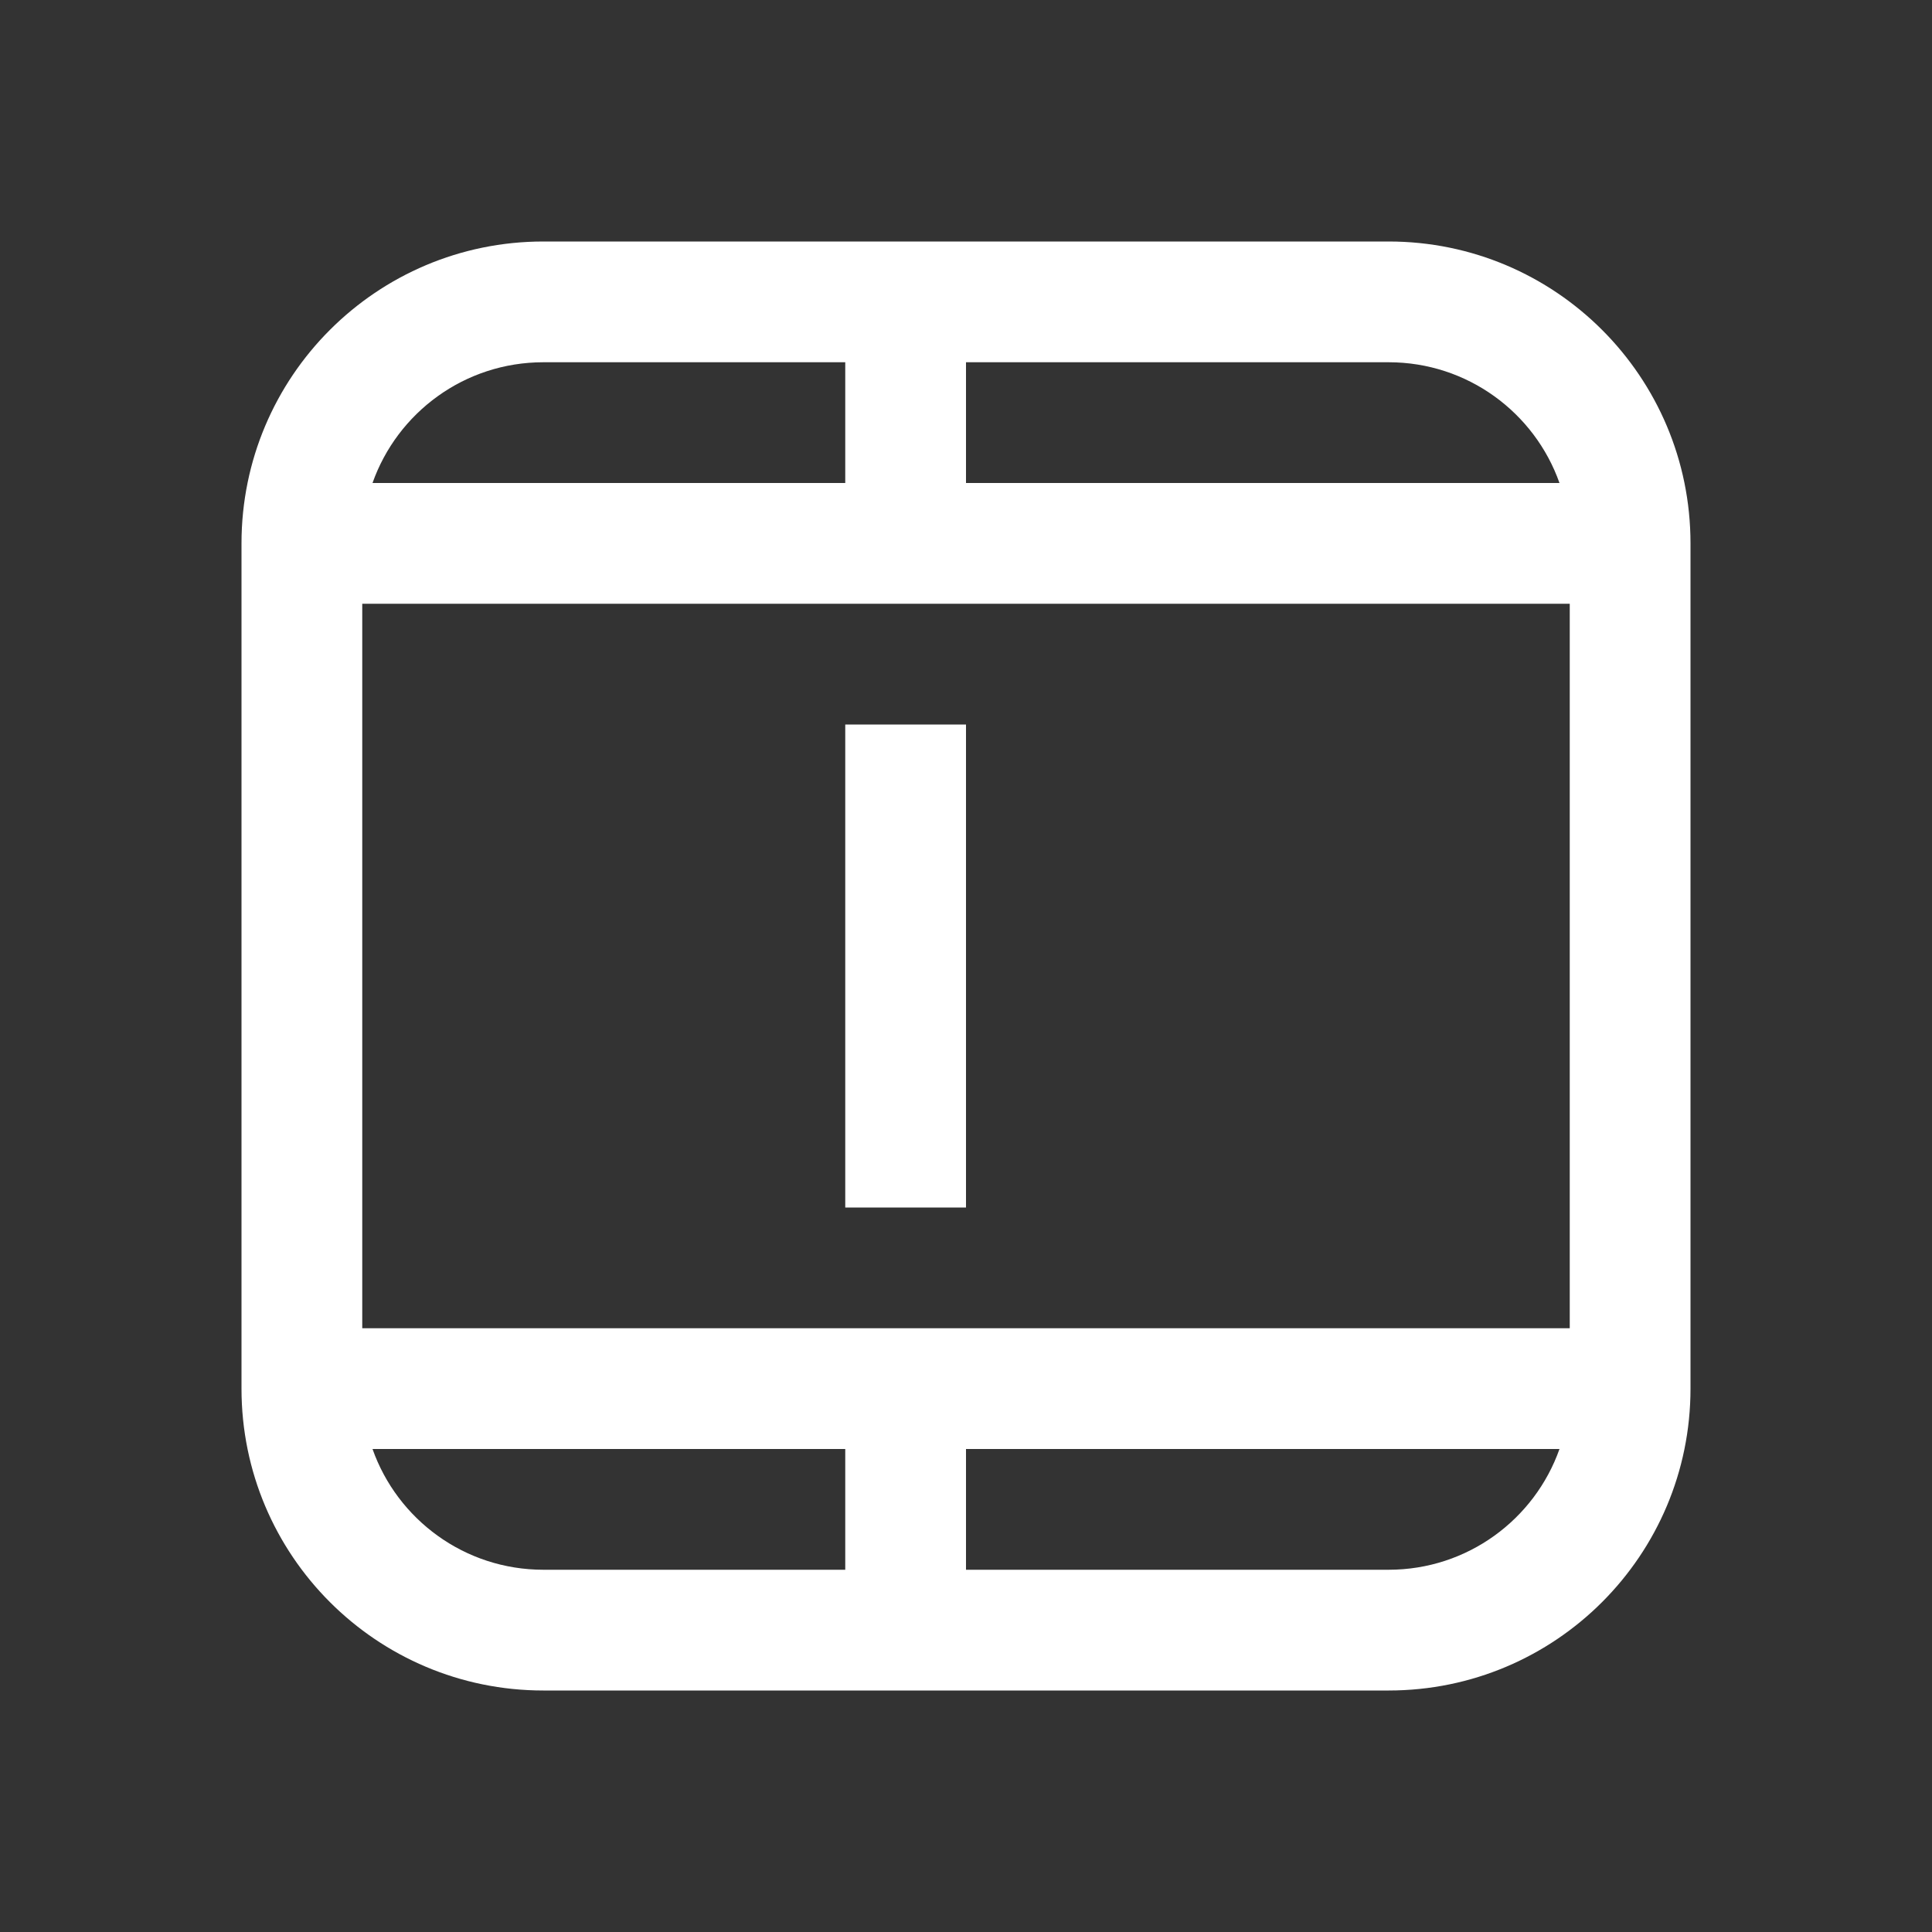 <svg width="16" height="16" viewBox="0 0 16 16" fill="none" xmlns="http://www.w3.org/2000/svg">
<rect x="0" y="0" width="16" height="16" fill="#333333" stroke="none"/>
<path d="M2 4.5C2 3.119 3.119 2 4.5 2H11.5C12.881 2 14 3.119 14 4.5V11.5C14 12.881 12.881 14 11.5 14H4.5C3.119 14 2 12.881 2 11.5V4.5ZM3.085 4H7V3H4.5C3.847 3 3.291 3.417 3.085 4ZM8 3V4H12.915C12.709 3.417 12.153 3 11.5 3H8ZM13 5H3V11H13V5ZM12.915 12H8V13H11.5C12.153 13 12.709 12.583 12.915 12ZM7 13V12H3.085C3.291 12.583 3.847 13 4.5 13H7ZM7 10V6H8V10H7Z" fill="#ffffff"/>
</svg>
